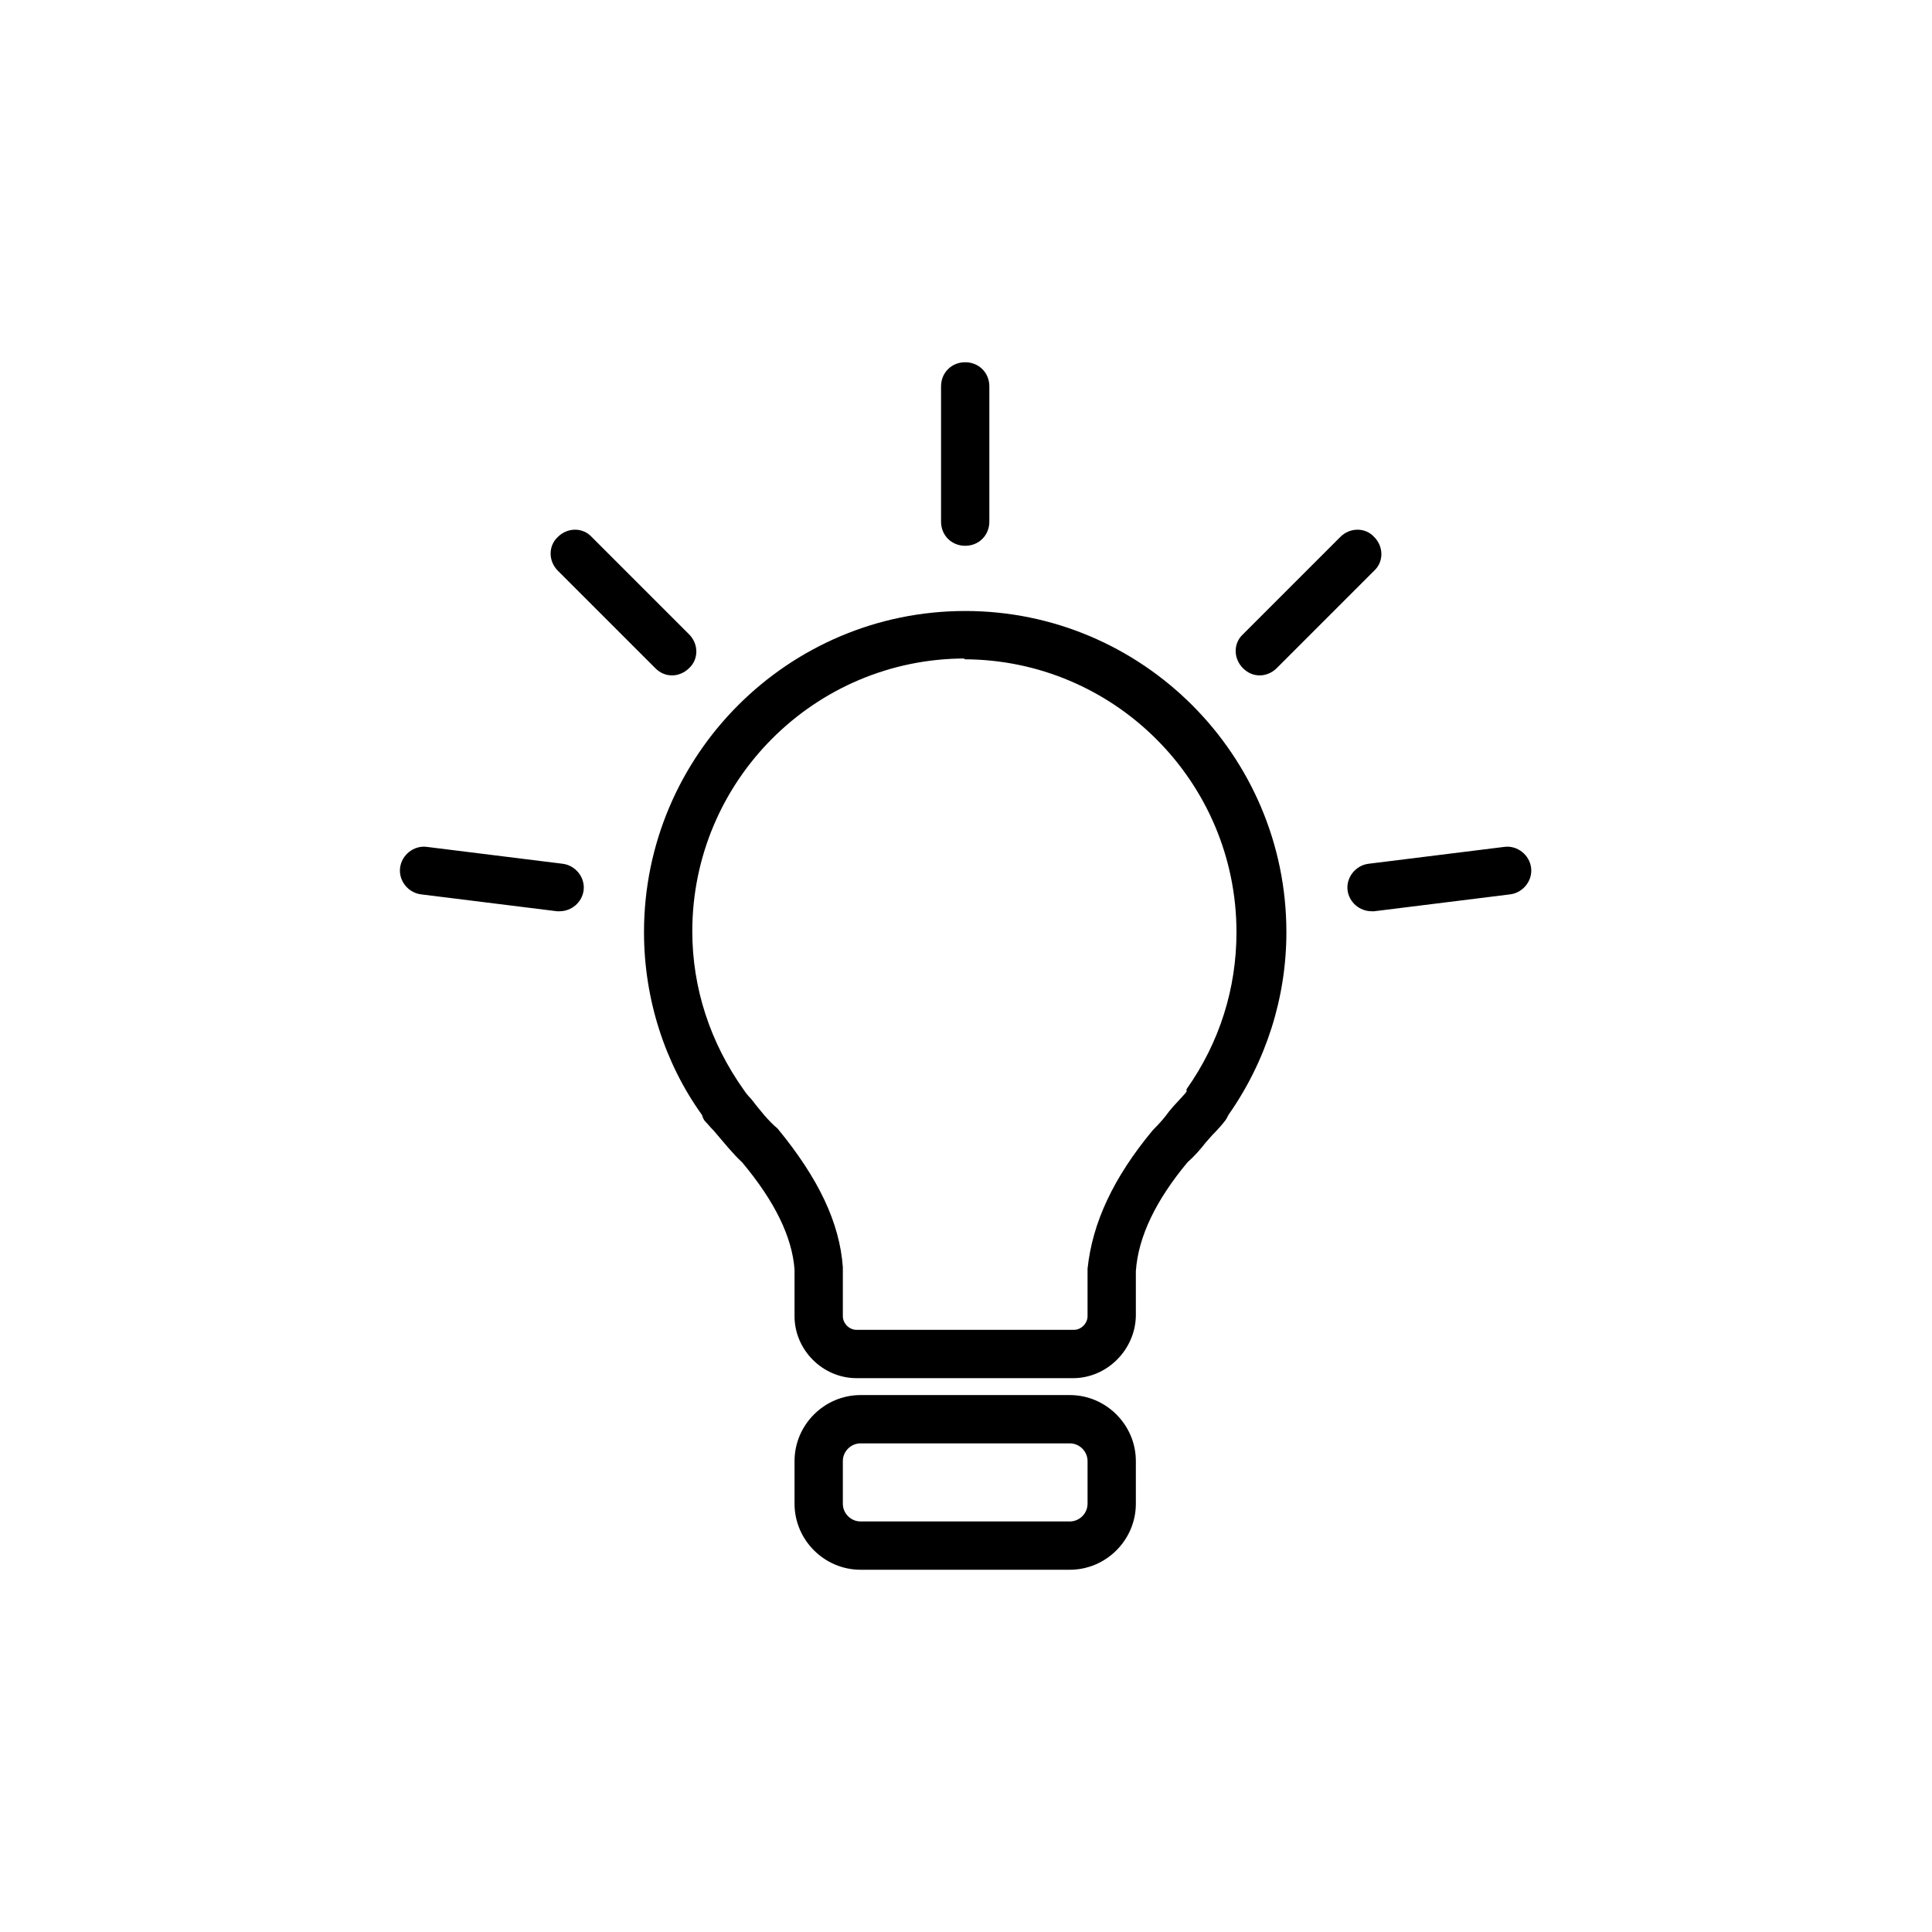 <?xml version="1.0" encoding="UTF-8"?><svg id="a" xmlns="http://www.w3.org/2000/svg" viewBox="0 0 24 24"><path d="M15.65,8.39c-.08,0-.15-.03-.21-.09-.12-.12-.12-.31,0-.42l1.21-1.21c.12-.12,.31-.12,.42,0,.12,.12,.12,.31,0,.42l-1.21,1.21c-.06,.06-.14,.09-.21,.09Z"/><path d="M17.04,11.32c-.15,0-.28-.11-.3-.26-.02-.16,.1-.31,.26-.33l1.69-.21c.16-.02,.31,.1,.33,.26,.02,.16-.1,.31-.26,.33l-1.69,.21s-.02,0-.04,0Z"/><path d="M8.35,8.39c-.08,0-.15-.03-.21-.09l-1.21-1.21c-.12-.12-.12-.31,0-.42,.12-.12,.31-.12,.42,0l1.21,1.21c.12,.12,.12,.31,0,.42-.06,.06-.14,.09-.21,.09Z"/><path d="M6.96,11.32s-.02,0-.04,0l-1.69-.21c-.16-.02-.28-.17-.26-.33,.02-.16,.17-.28,.33-.26l1.69,.21c.16,.02,.28,.17,.26,.33-.02,.15-.15,.26-.3,.26Z"/><path d="M11.99,6.78c-.17,0-.3-.13-.3-.3v-1.68c0-.17,.13-.3,.3-.3s.3,.13,.3,.3v1.68c0,.17-.13,.3-.3,.3Z"/><path d="M13.29,19.5h-2.6c-.45,0-.82-.37-.82-.82v-.53c0-.45,.37-.82,.82-.82h2.6c.45,0,.82,.37,.82,.82v.53c0,.45-.37,.82-.82,.82Zm-2.6-1.57c-.12,0-.22,.1-.22,.22v.53c0,.12,.1,.22,.22,.22h2.6c.12,0,.22-.1,.22-.22v-.53c0-.12-.1-.22-.22-.22h-2.6Z"/><path d="M13.34,17.12h-2.7c-.42,0-.77-.35-.77-.77v-.58c-.03-.4-.24-.84-.65-1.33-.11-.1-.23-.25-.35-.39-.04-.04-.08-.09-.11-.12-.02-.02-.03-.05-.04-.08-.46-.64-.72-1.44-.72-2.27,0-2.2,1.79-3.99,3.99-3.99s3.99,1.79,3.99,3.99c0,.81-.25,1.6-.72,2.27-.01,.02-.03,.06-.04,.07-.03,.04-.09,.11-.16,.18l-.08,.09c-.07,.09-.14,.17-.23,.25-.39,.47-.61,.92-.64,1.35v.56c-.01,.42-.36,.77-.78,.77Zm-1.35-8.94c-1.87,0-3.39,1.52-3.39,3.39,0,.7,.22,1.38,.64,1.97,.02,.03,.05,.07,.09,.11,.11,.14,.21,.27,.33,.37,.51,.62,.77,1.17,.81,1.72v.61c0,.09,.08,.17,.17,.17h2.7c.09,0,.17-.08,.17-.17v-.59c.06-.57,.32-1.13,.81-1.72,.09-.09,.15-.16,.2-.23l.05-.06c.1-.11,.15-.16,.17-.19,0-.01,0-.01,0-.03,.41-.58,.62-1.25,.62-1.95,0-1.87-1.52-3.39-3.39-3.39Zm3.28,5.64h0Zm-.27-.13h0Z"/></svg>